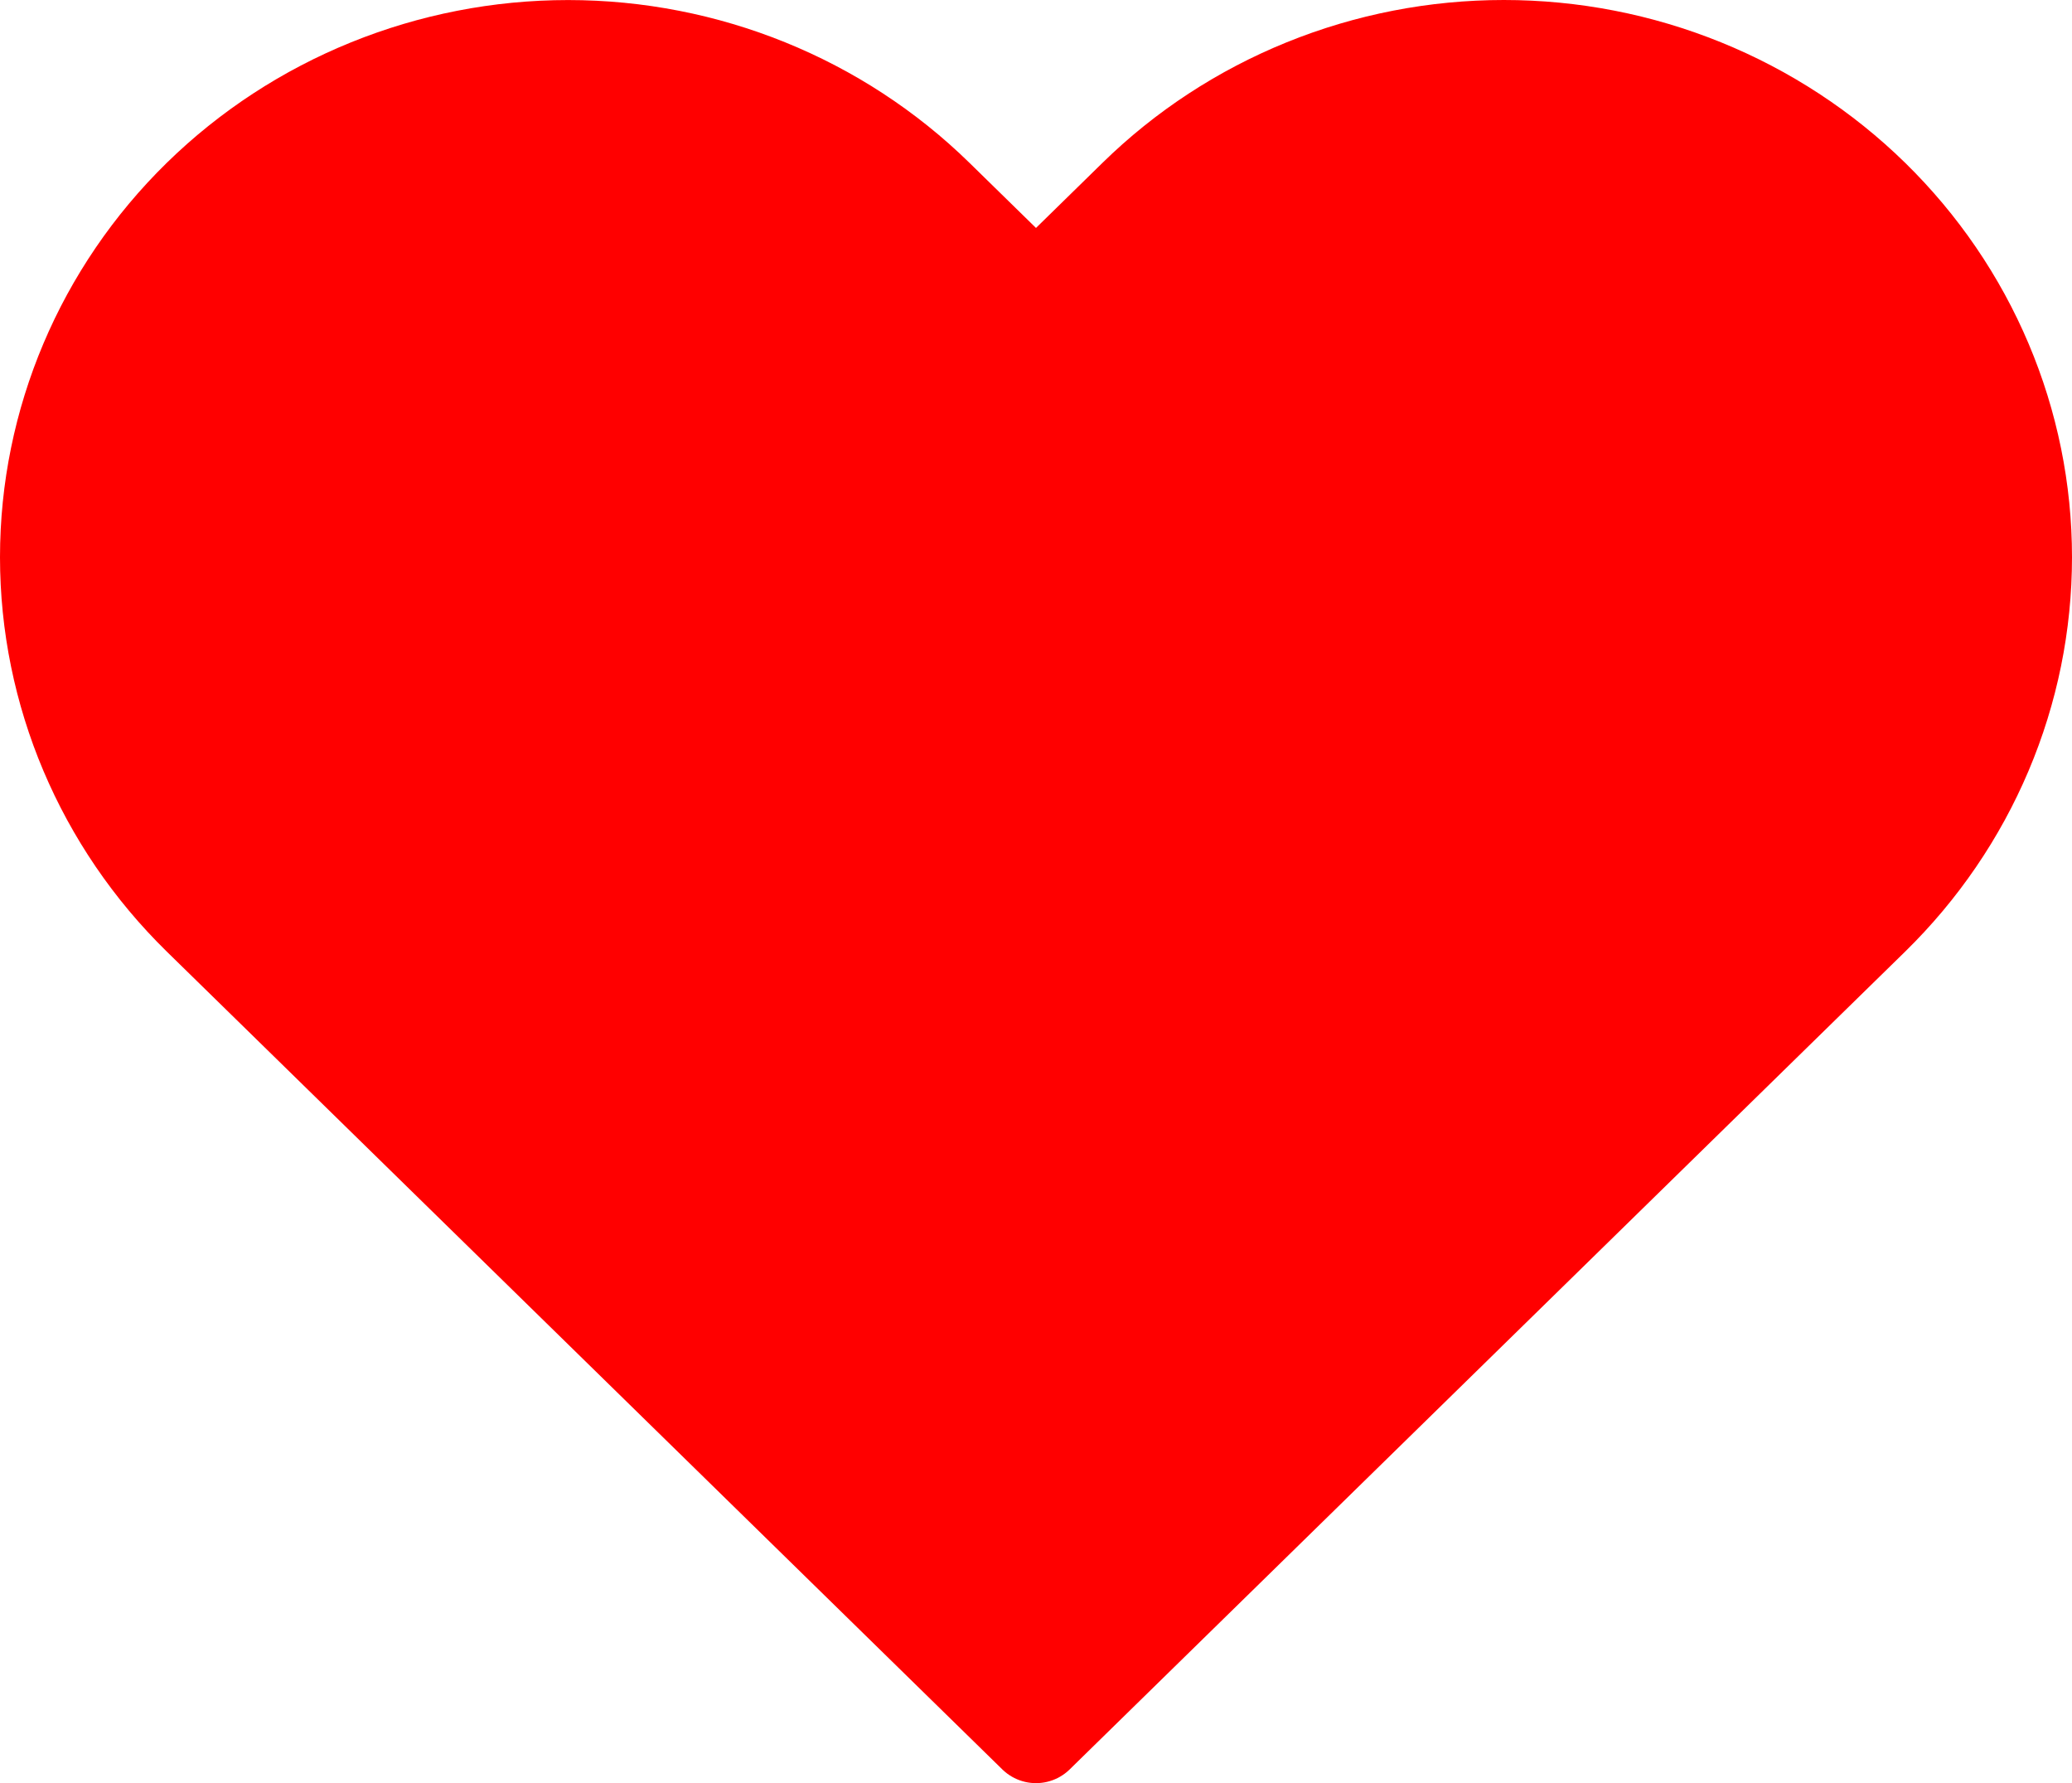 <svg width="43" height="37" viewBox="0 0 43 37" fill="none" xmlns="http://www.w3.org/2000/svg">
<path d="M38.839 4.094C37.837 3.113 36.647 2.335 35.338 1.804C34.029 1.273 32.626 1 31.209 1C29.791 1 28.388 1.273 27.079 1.804C25.77 2.335 24.58 3.113 23.579 4.094L21.5 6.129L19.42 4.094C17.397 2.114 14.652 1.001 11.79 1.001C8.929 1.001 6.184 2.114 4.16 4.094C2.137 6.075 1 8.761 1 11.562C1 14.363 2.137 17.049 4.16 19.03L6.24 21.065L21.5 36L36.759 21.065L38.839 19.03C39.841 18.049 40.636 16.885 41.178 15.604C41.721 14.322 42 12.949 42 11.562C42 10.175 41.721 8.802 41.178 7.52C40.636 6.239 39.841 5.075 38.839 4.094Z" fill="#FF0000" stroke="#FF0000" stroke-width="2" stroke-linecap="round" stroke-linejoin="round"/>
</svg>

